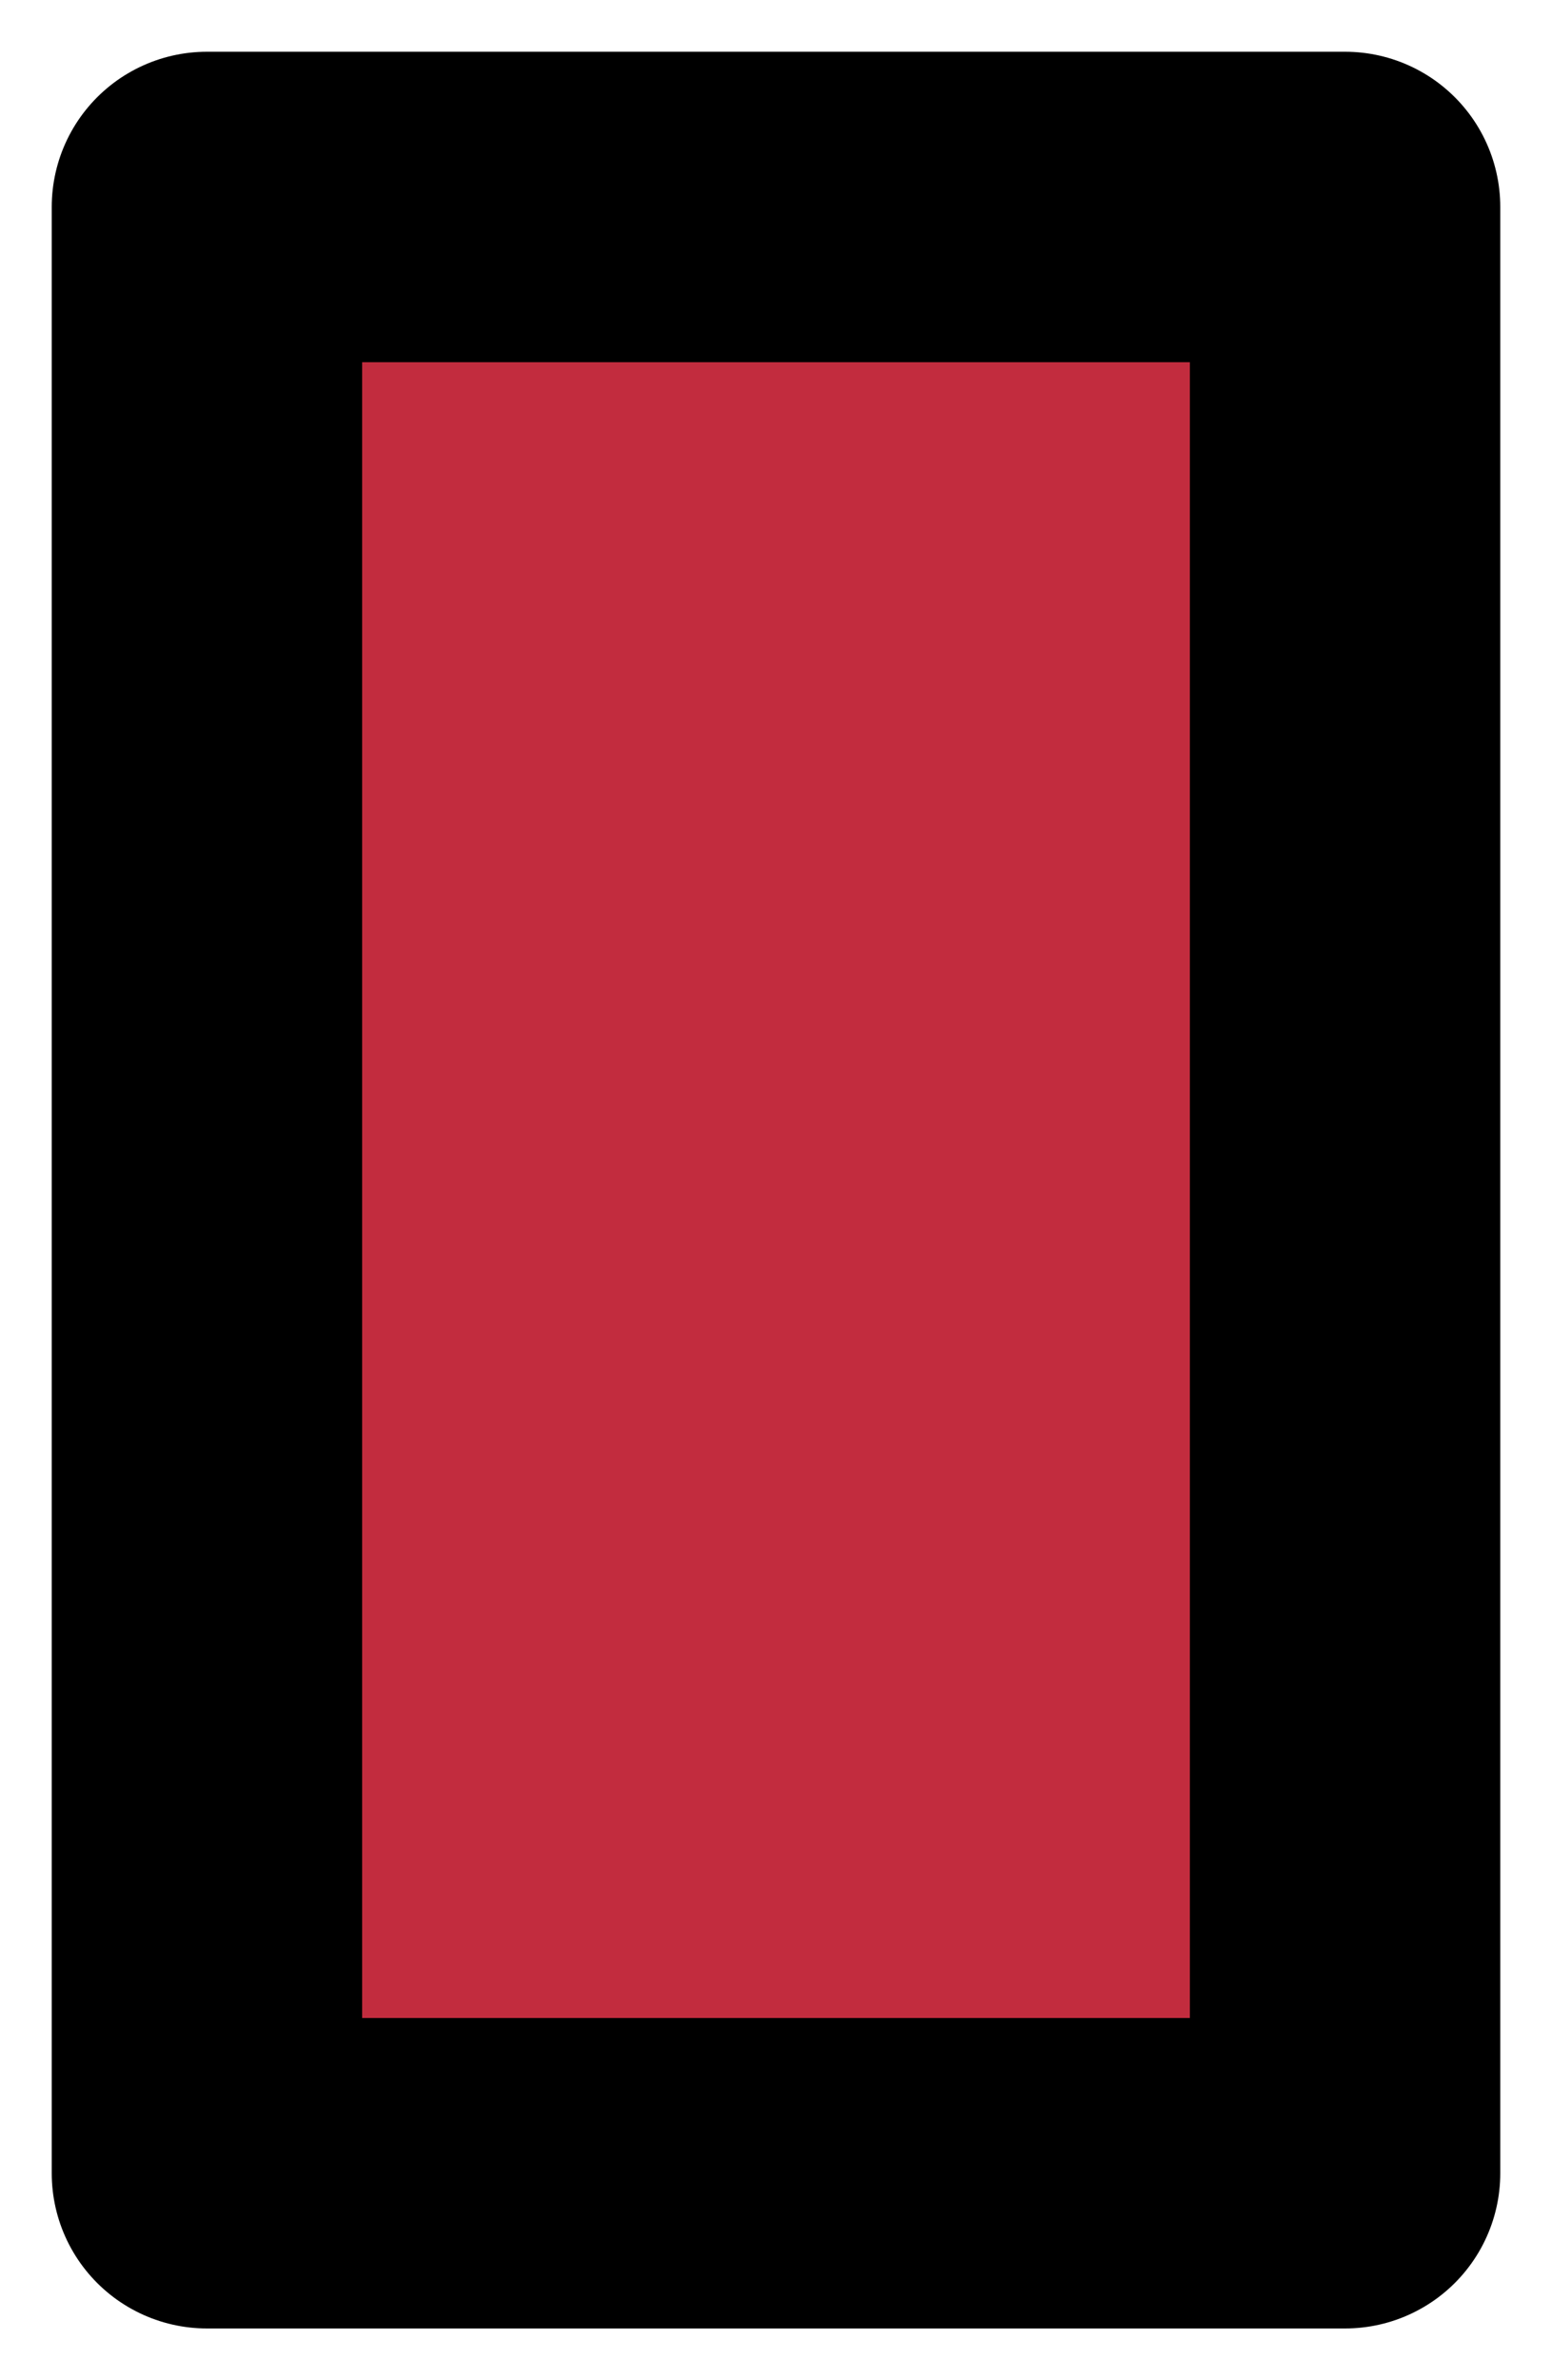 <svg xmlns="http://www.w3.org/2000/svg" width="15" height="23" viewBox="0 0 15 23" fill="none">
    <path d="M13 2H2V21H13V2Z" fill="#C22C3E" stroke="black" stroke-width="3" stroke-linecap="round"
        stroke-linejoin="round" />
</svg>
